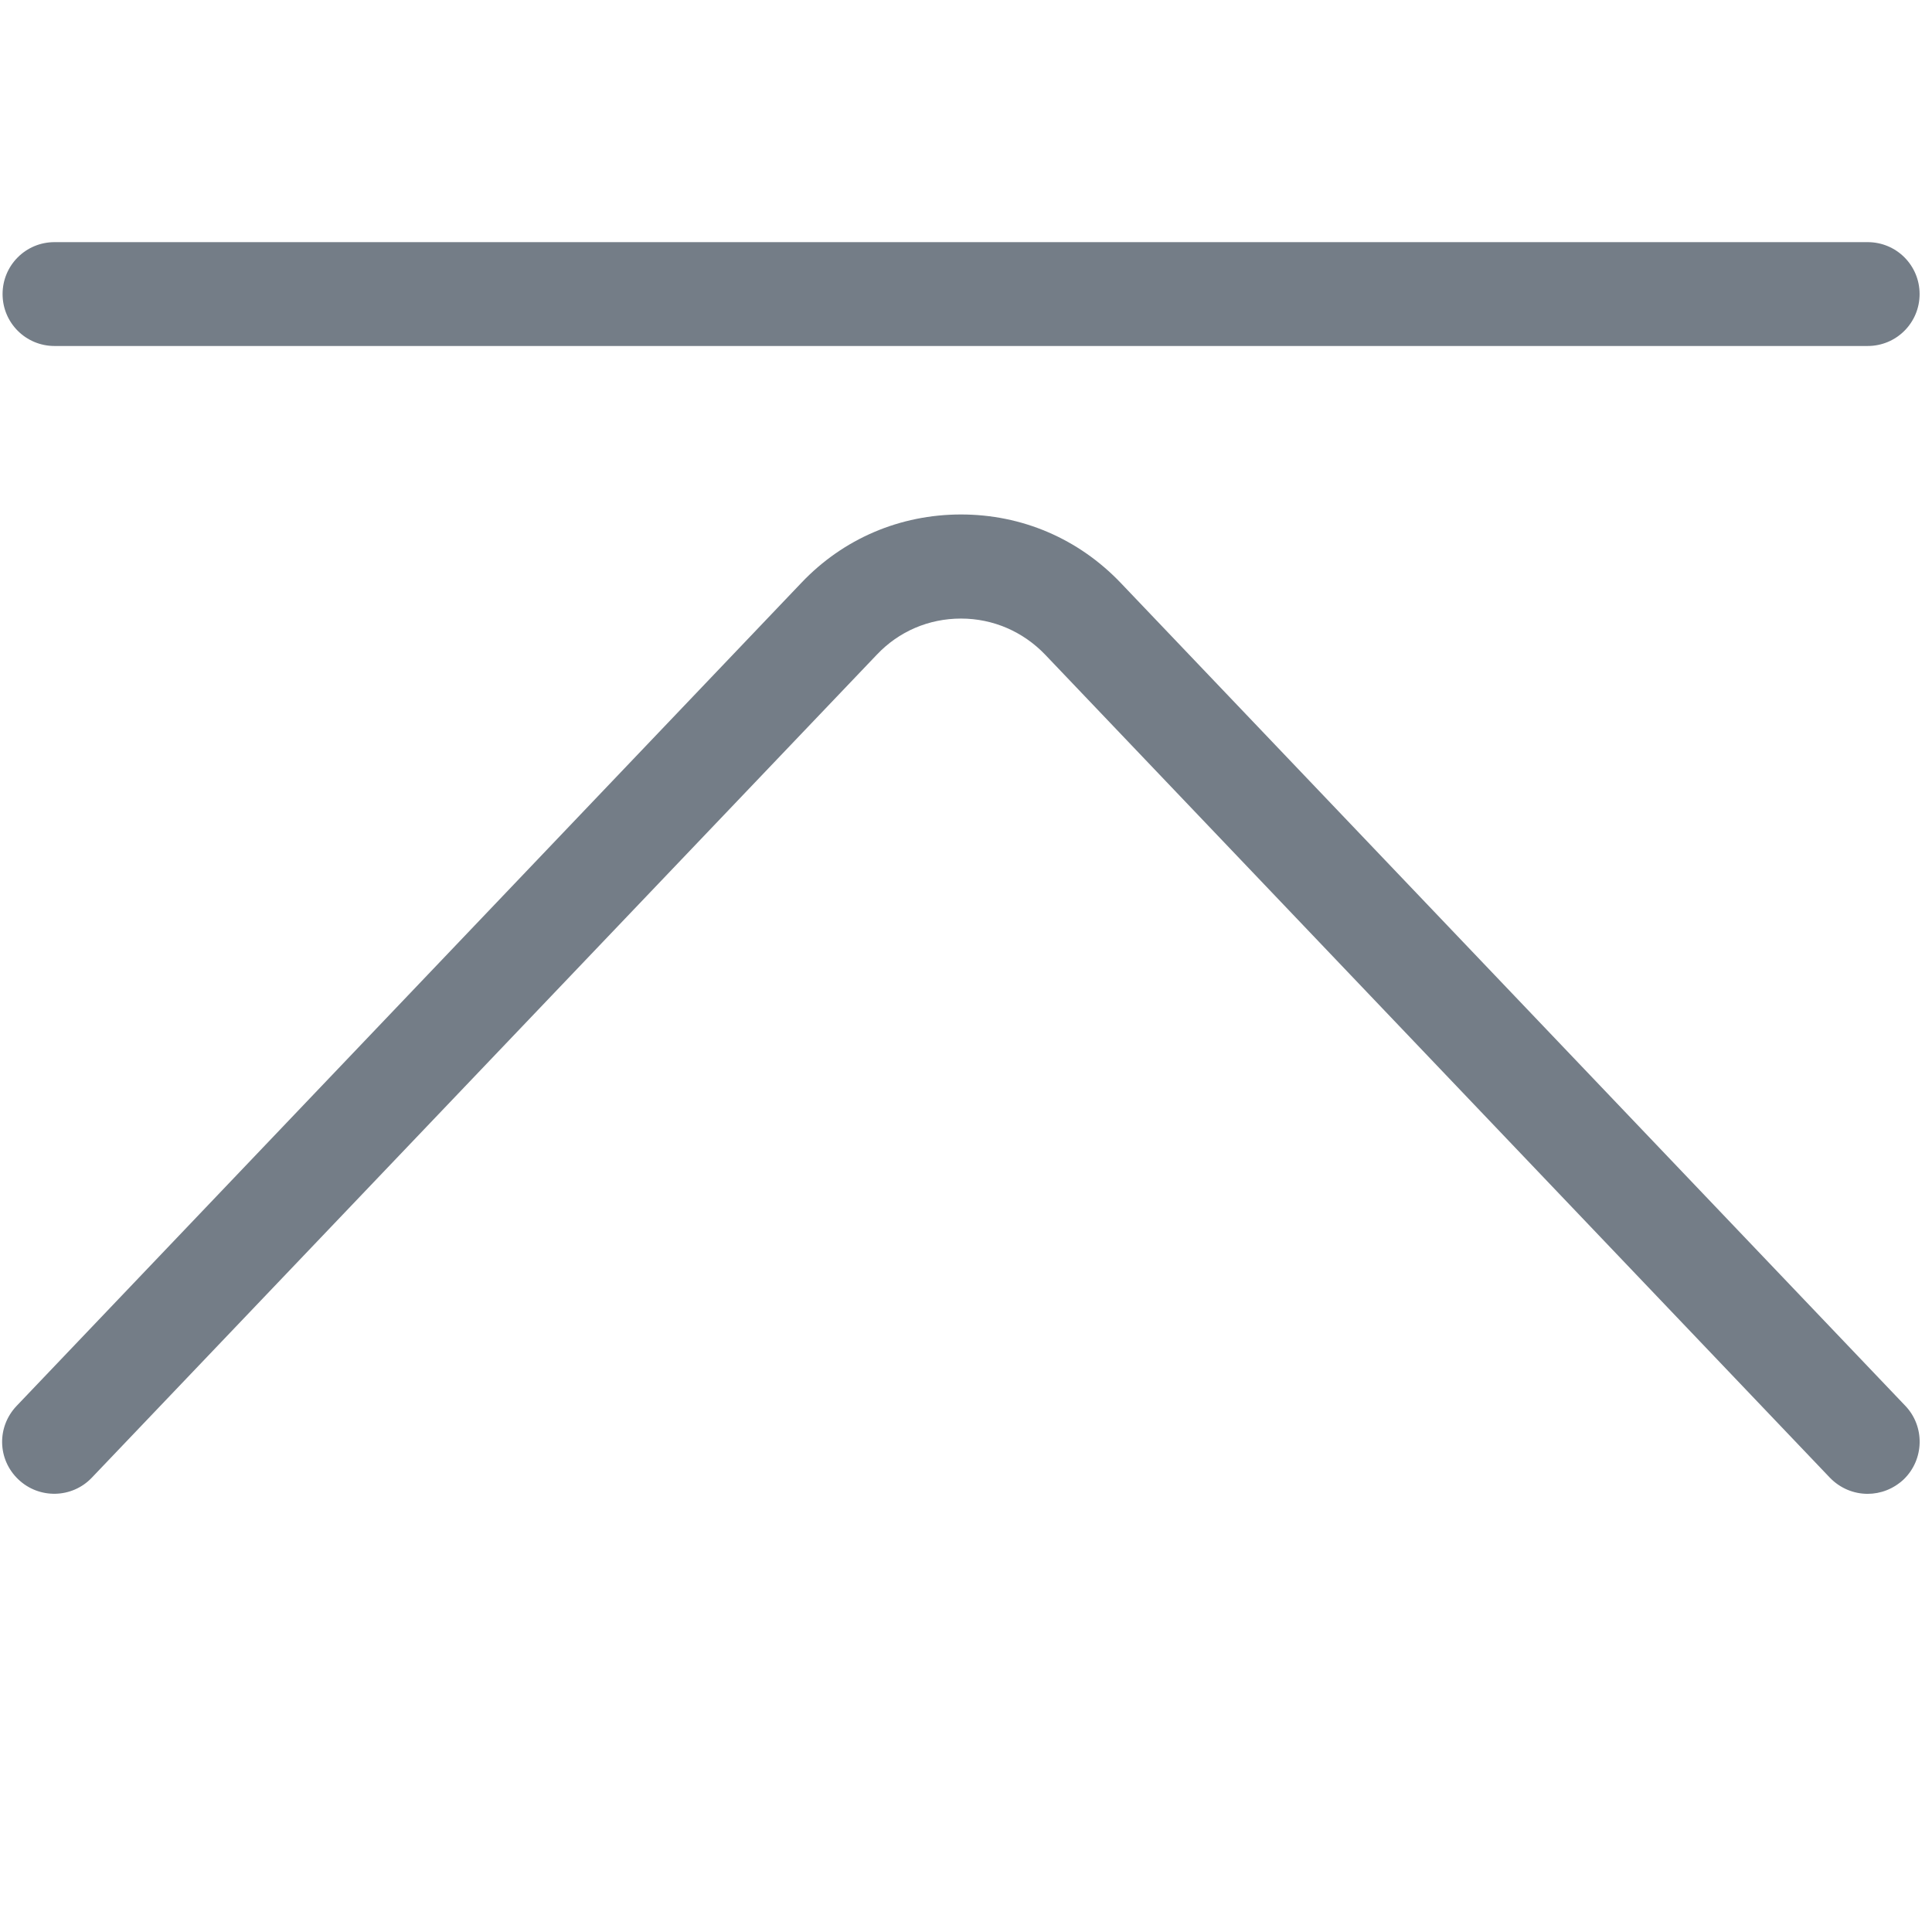 <svg height="24" viewBox="0 0 24 24" width="24" xmlns="http://www.w3.org/2000/svg"><path d="m23.201 15.557c-.172 0-.341-.068-.469-.2l-9.748-10.224c-.276-.288-.649-.449-1.046-.449-.401 0-.773.16-1.046.449l-9.752 10.224c-.244.256-.653.268-.913.02-.26-.248-.268-.653-.02-.913l9.748-10.224c.521-.549 1.226-.849 1.983-.849.757 0 1.458.3 1.983.849l9.748 10.224c.244.256.236.665-.02.913-.128.12-.288.18-.449.18zm0-14.259h-22.524c-.357 0-.645-.288-.645-.645s.288-.645.645-.645h22.524c.357 0 .645.288.645.645s-.288.645-.645.645z" fill="#747d87" transform="translate(0 3)"/></svg>